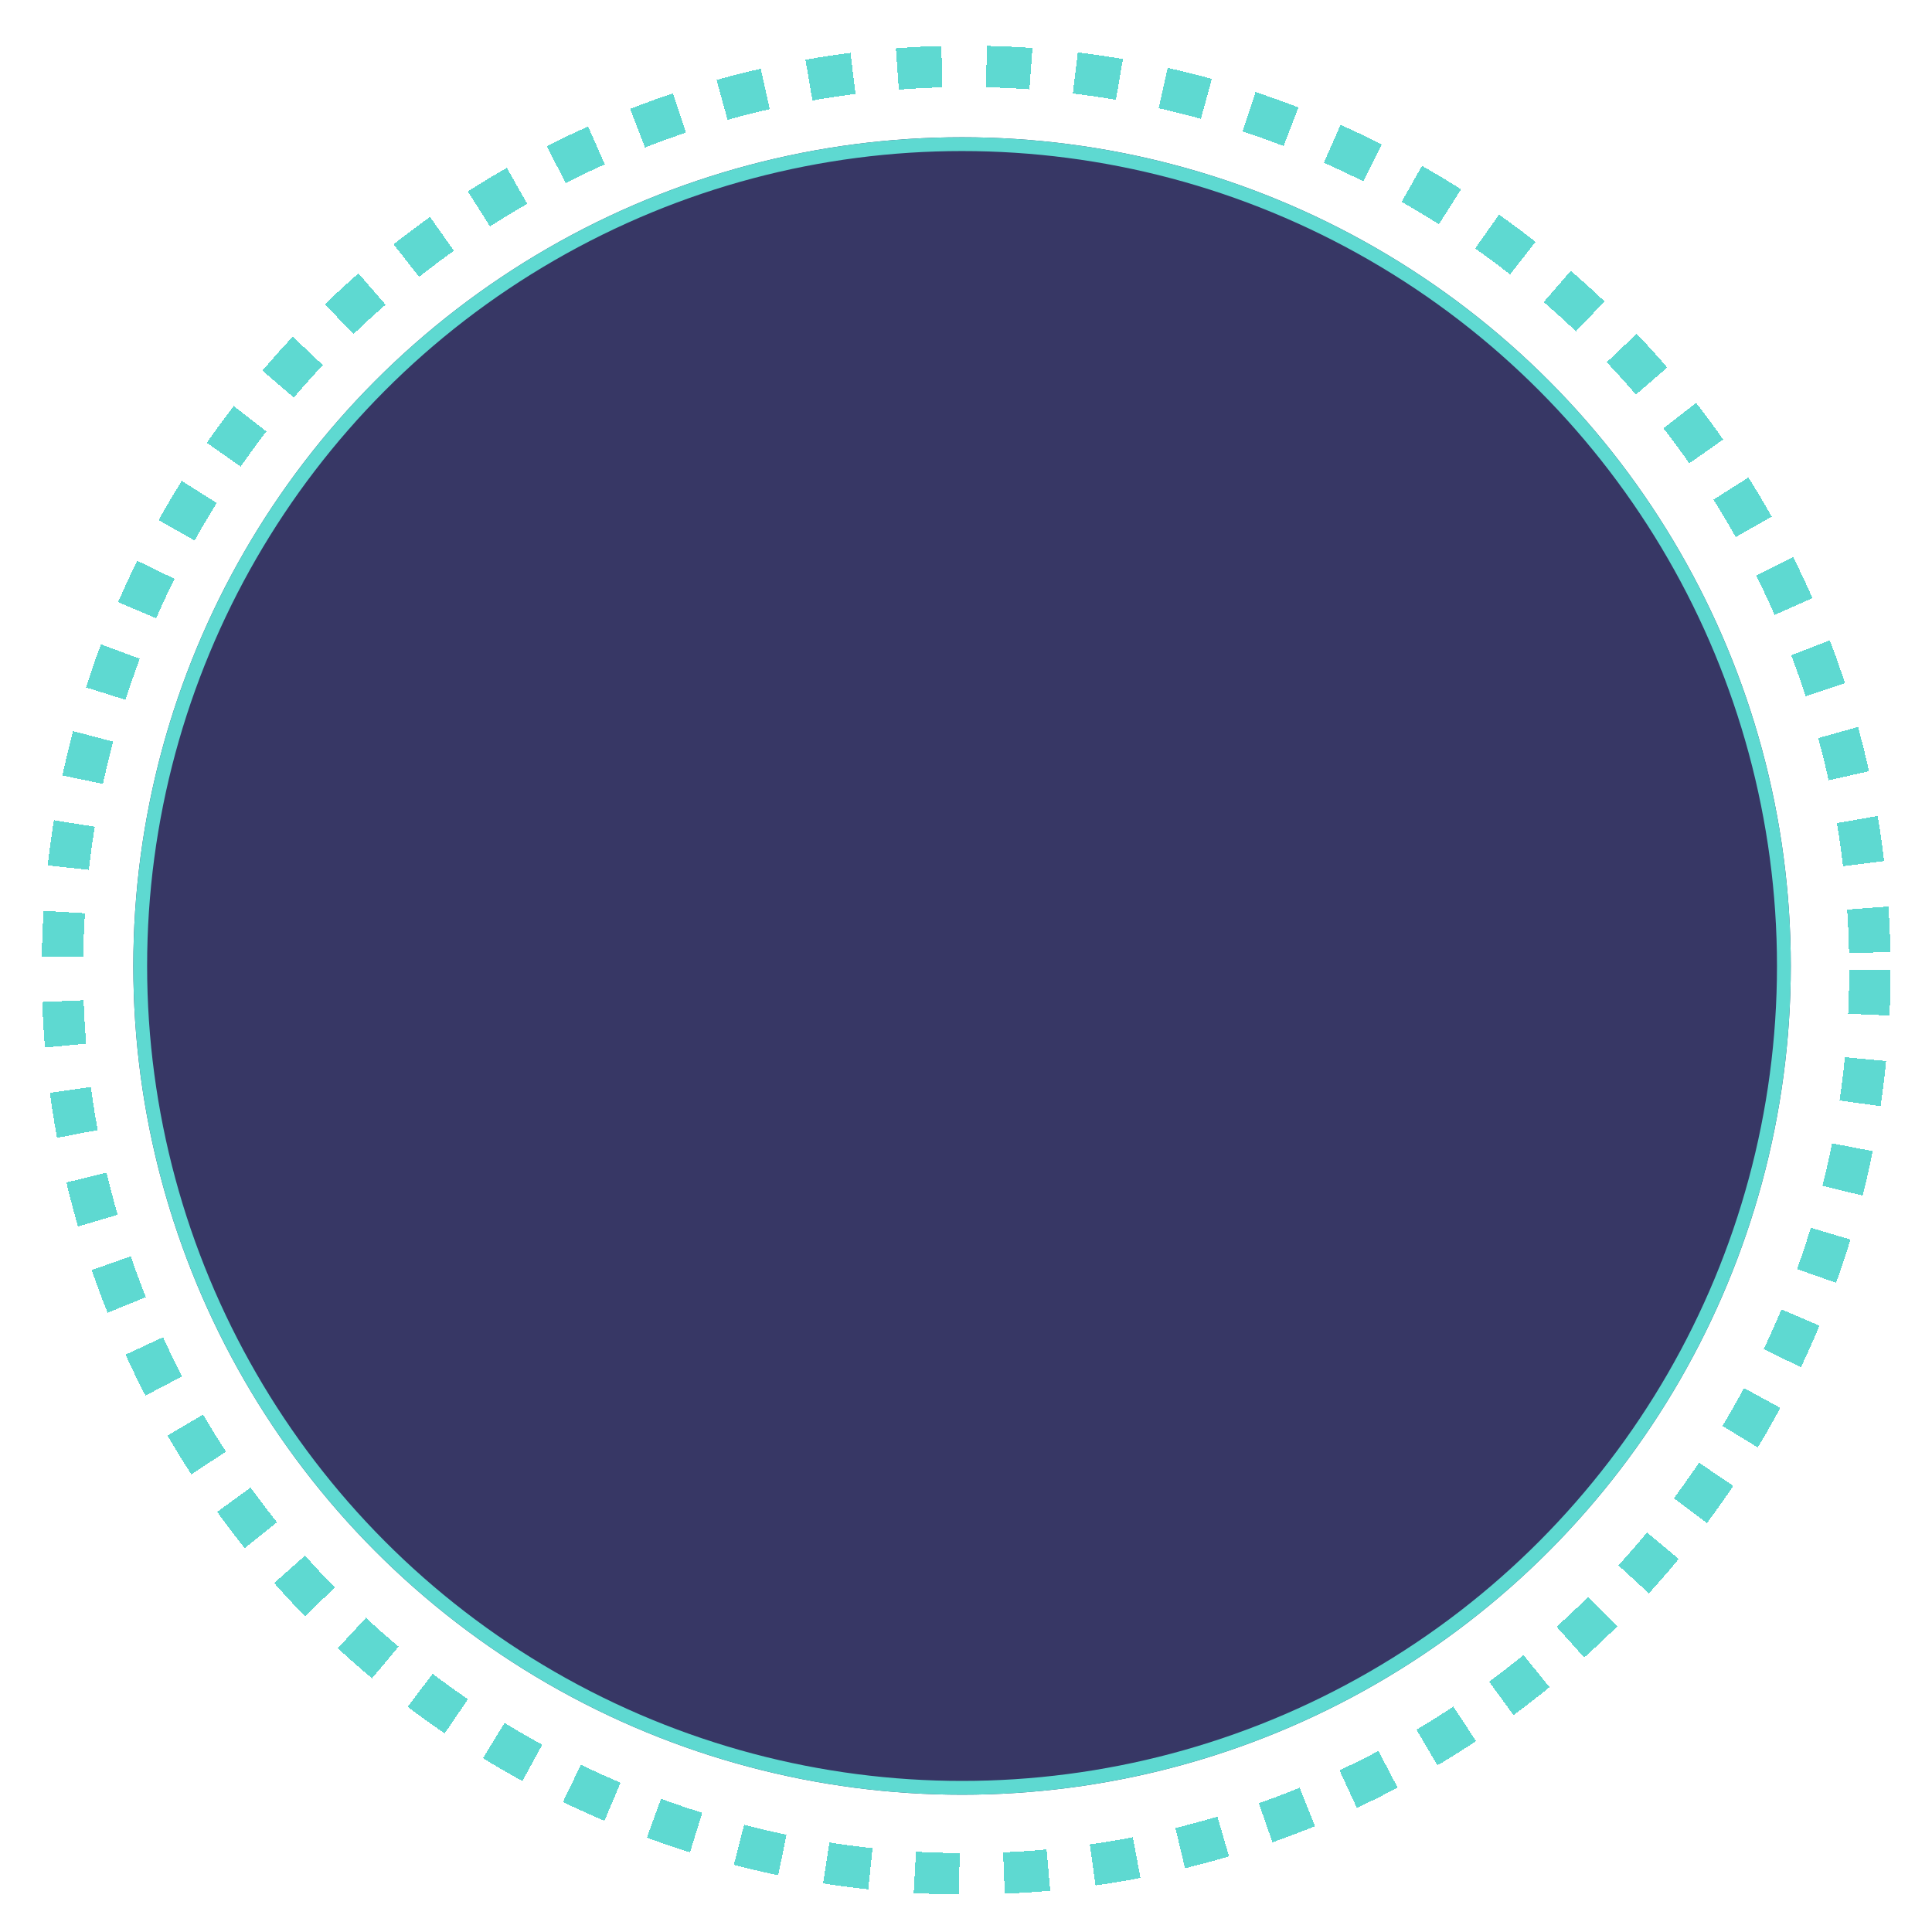 <svg width="133" height="133" viewBox="0 0 140 140" fill="none" xmlns="http://www.w3.org/2000/svg">
<g filter="url(#filter0_dd_1960_10129)">
<circle cx="69.714" cy="65.999" r="60.053" fill="#373765"/>
<circle cx="69.714" cy="65.999" r="59.553" stroke="#5ED9D1"/>
</g>
<g filter="url(#filter1_dd_1960_10129)">
<circle cx="70.011" cy="66.296" r="65.489" stroke="#5ED9D1" stroke-width="3" stroke-dasharray="3.23 3.23" shape-rendering="crispEdges"/>
</g>
<defs>
<filter id="filter0_dd_1960_10129" x="6.728" y="5.946" width="136.106" height="136.106" filterUnits="userSpaceOnUse" color-interpolation-filters="sRGB">
<feFlood flood-opacity="0" result="BackgroundImageFix"/>
<feColorMatrix in="SourceAlpha" type="matrix" values="0 0 0 0 0 0 0 0 0 0 0 0 0 0 0 0 0 0 127 0" result="hardAlpha"/>
<feOffset/>
<feGaussianBlur stdDeviation="4"/>
<feColorMatrix type="matrix" values="0 0 0 0 0.369 0 0 0 0 0.851 0 0 0 0 0.82 0 0 0 1 0"/>
<feBlend mode="normal" in2="BackgroundImageFix" result="effect1_dropShadow_1960_10129"/>
<feColorMatrix in="SourceAlpha" type="matrix" values="0 0 0 0 0 0 0 0 0 0 0 0 0 0 0 0 0 0 127 0" result="hardAlpha"/>
<feOffset dy="4"/>
<feGaussianBlur stdDeviation="2"/>
<feComposite in2="hardAlpha" operator="out"/>
<feColorMatrix type="matrix" values="0 0 0 0 0 0 0 0 0 0 0 0 0 0 0 0 0 0 0.25 0"/>
<feBlend mode="normal" in2="effect1_dropShadow_1960_10129" result="effect2_dropShadow_1960_10129"/>
<feBlend mode="normal" in="SourceGraphic" in2="effect2_dropShadow_1960_10129" result="shape"/>
</filter>
<filter id="filter1_dd_1960_10129" x="0.781" y="0" width="148.593" height="148.593" filterUnits="userSpaceOnUse" color-interpolation-filters="sRGB">
<feFlood flood-opacity="0" result="BackgroundImageFix"/>
<feColorMatrix in="SourceAlpha" type="matrix" values="0 0 0 0 0 0 0 0 0 0 0 0 0 0 0 0 0 0 127 0" result="hardAlpha"/>
<feOffset/>
<feGaussianBlur stdDeviation="4"/>
<feColorMatrix type="matrix" values="0 0 0 0 0.369 0 0 0 0 0.851 0 0 0 0 0.82 0 0 0 1 0"/>
<feBlend mode="normal" in2="BackgroundImageFix" result="effect1_dropShadow_1960_10129"/>
<feColorMatrix in="SourceAlpha" type="matrix" values="0 0 0 0 0 0 0 0 0 0 0 0 0 0 0 0 0 0 127 0" result="hardAlpha"/>
<feOffset dy="4"/>
<feGaussianBlur stdDeviation="2"/>
<feComposite in2="hardAlpha" operator="out"/>
<feColorMatrix type="matrix" values="0 0 0 0 0 0 0 0 0 0 0 0 0 0 0 0 0 0 0.25 0"/>
<feBlend mode="normal" in2="effect1_dropShadow_1960_10129" result="effect2_dropShadow_1960_10129"/>
<feBlend mode="normal" in="SourceGraphic" in2="effect2_dropShadow_1960_10129" result="shape"/>
</filter>
</defs>
</svg>
